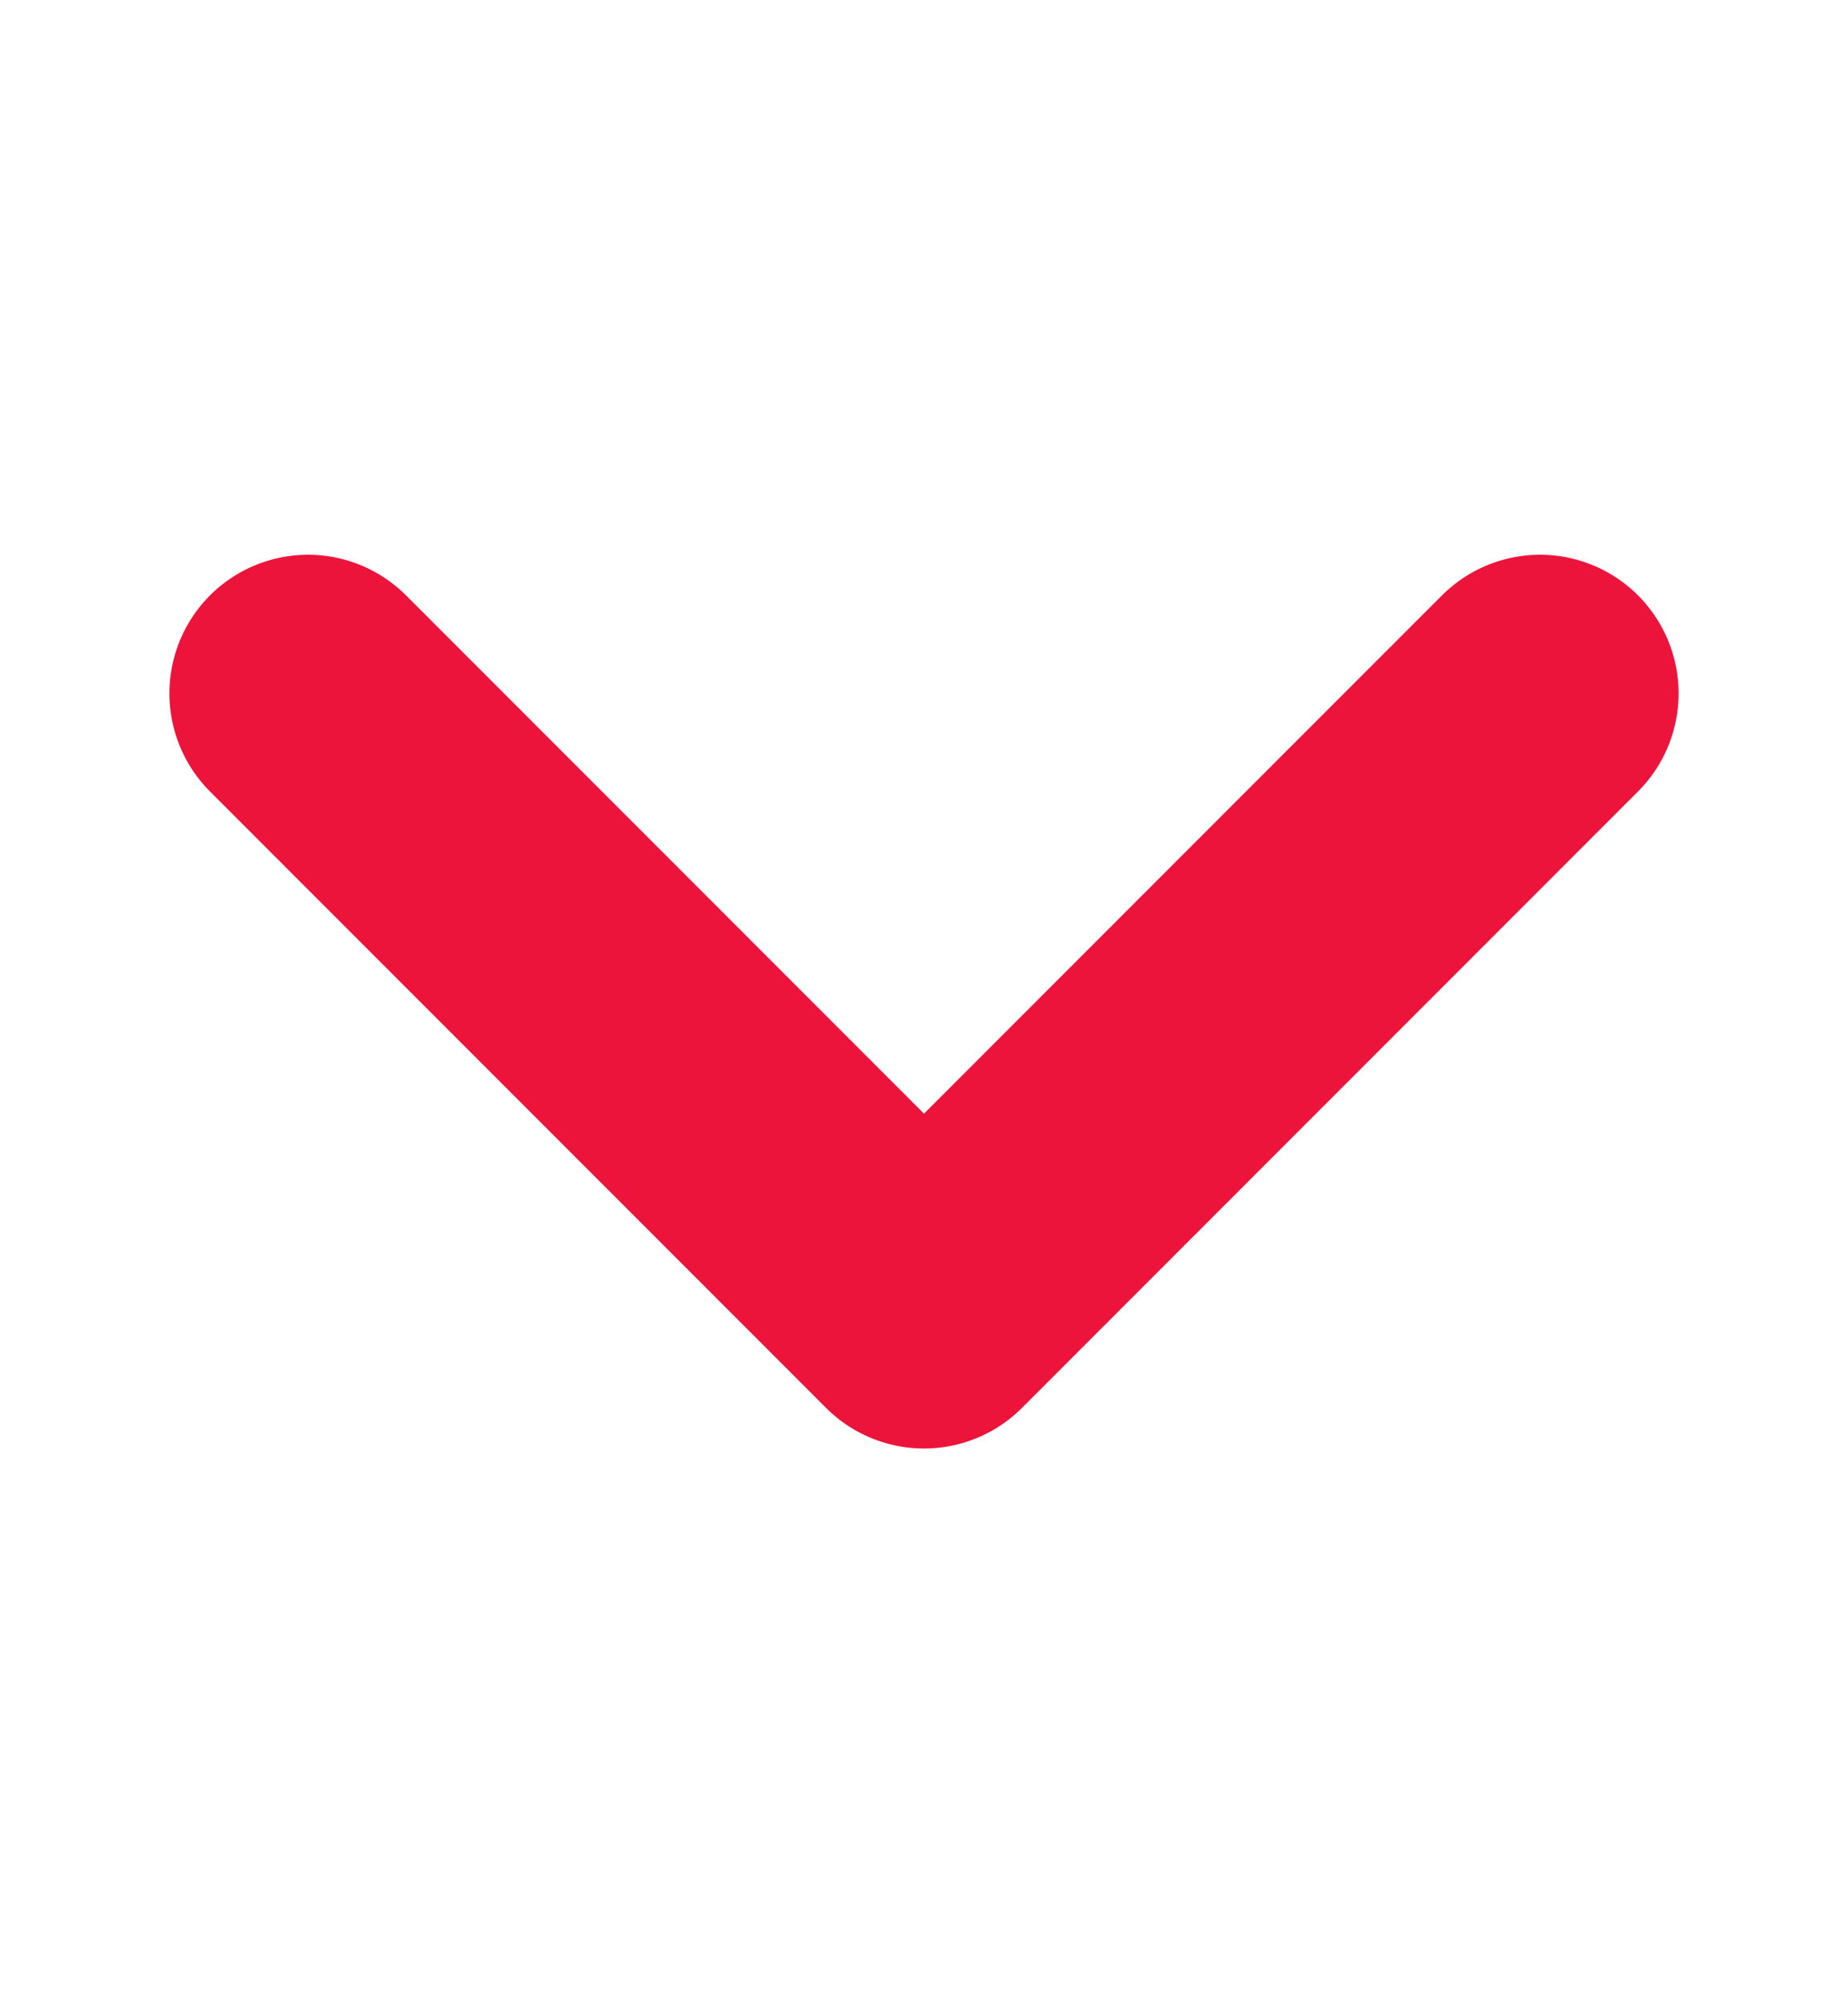 <svg width="12" height="13" viewBox="0 0 12 13" fill="none" xmlns="http://www.w3.org/2000/svg">
<path d="M10 4.5L6 8.5L2 4.5" stroke="#ED143B" stroke-width="1.8" stroke-linecap="round" stroke-linejoin="round"/>
</svg>
